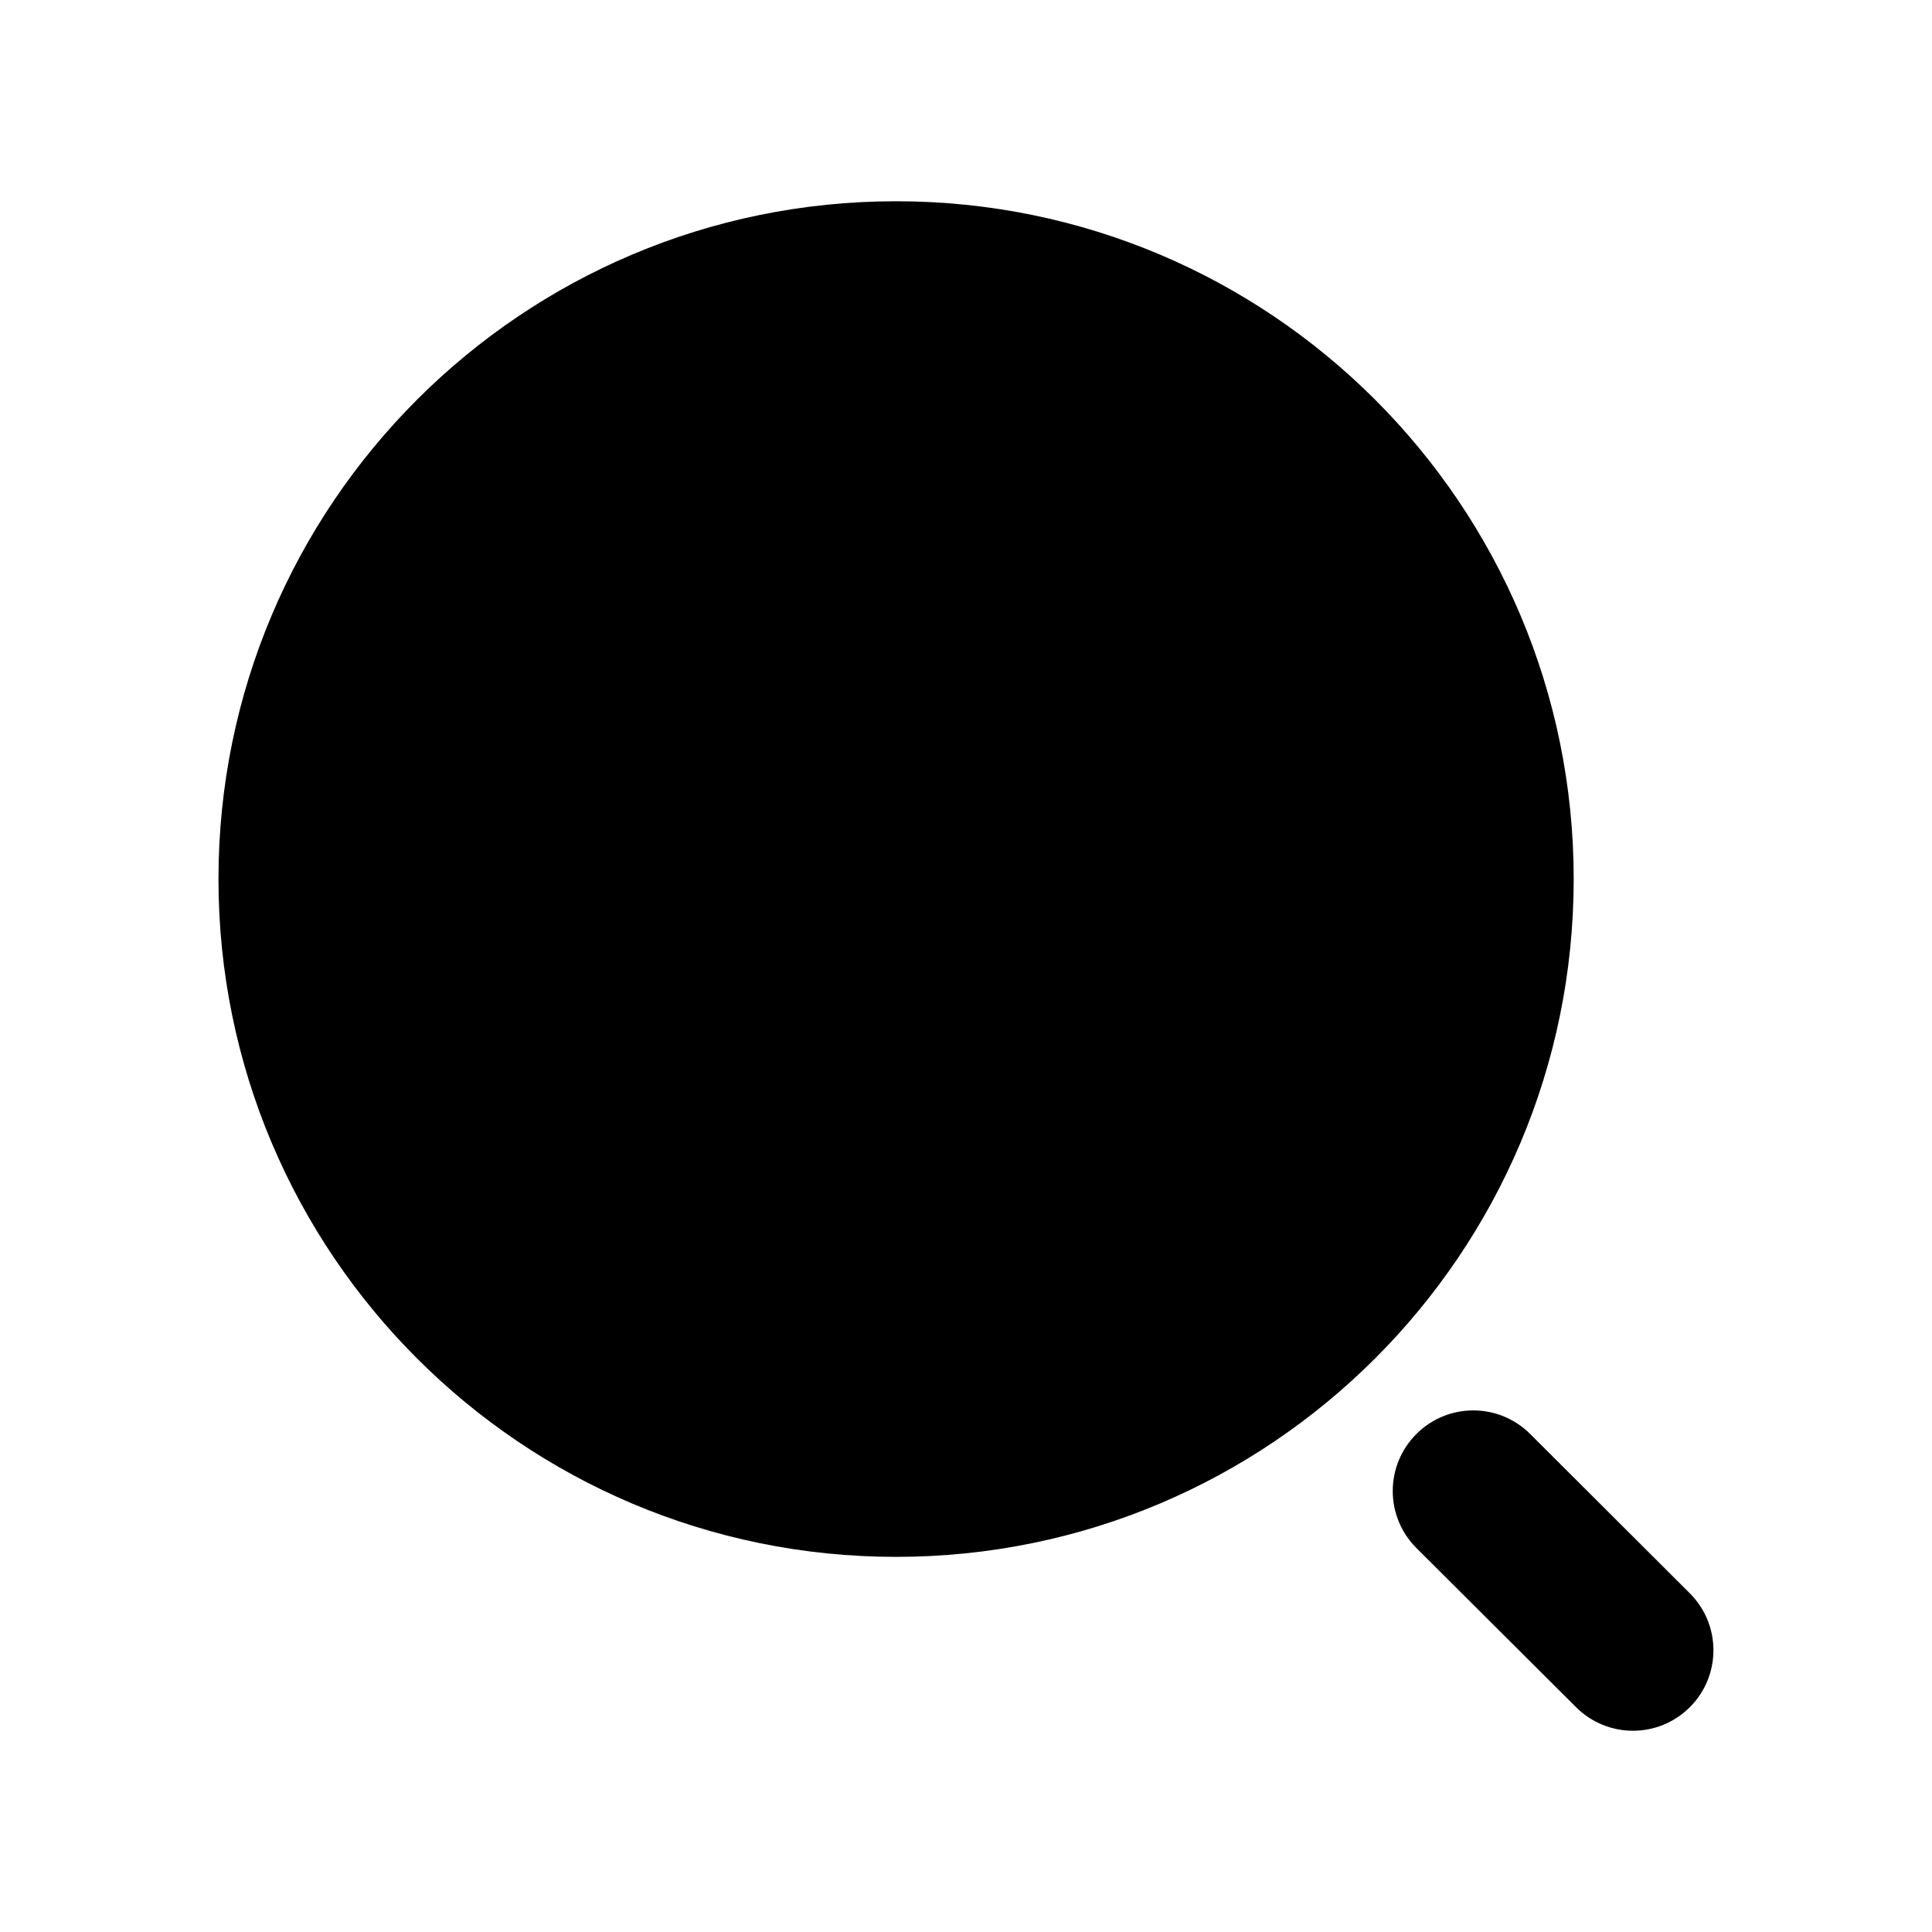 <svg width="24" height="24" viewBox="0 0 24 24" fill="none" xmlns="http://www.w3.org/2000/svg">
<path fill-rule="evenodd" clip-rule="evenodd" d="M11.131 2.5C6.482 2.5 2.714 6.27 2.714 10.92C2.714 15.57 6.482 19.34 11.131 19.34C15.78 19.34 19.549 15.57 19.549 10.92C19.549 6.27 15.78 2.5 11.131 2.5Z" fill="black"/>
<path fill-rule="evenodd" clip-rule="evenodd" d="M20.991 19.792L19.008 17.813C18.617 17.423 17.983 17.423 17.594 17.815C17.203 18.206 17.204 18.84 17.595 19.23L19.579 21.208C19.774 21.402 20.03 21.5 20.285 21.5C20.541 21.5 20.798 21.402 20.993 21.206C21.383 20.815 21.382 20.182 20.991 19.792Z" fill="black"/>
</svg>